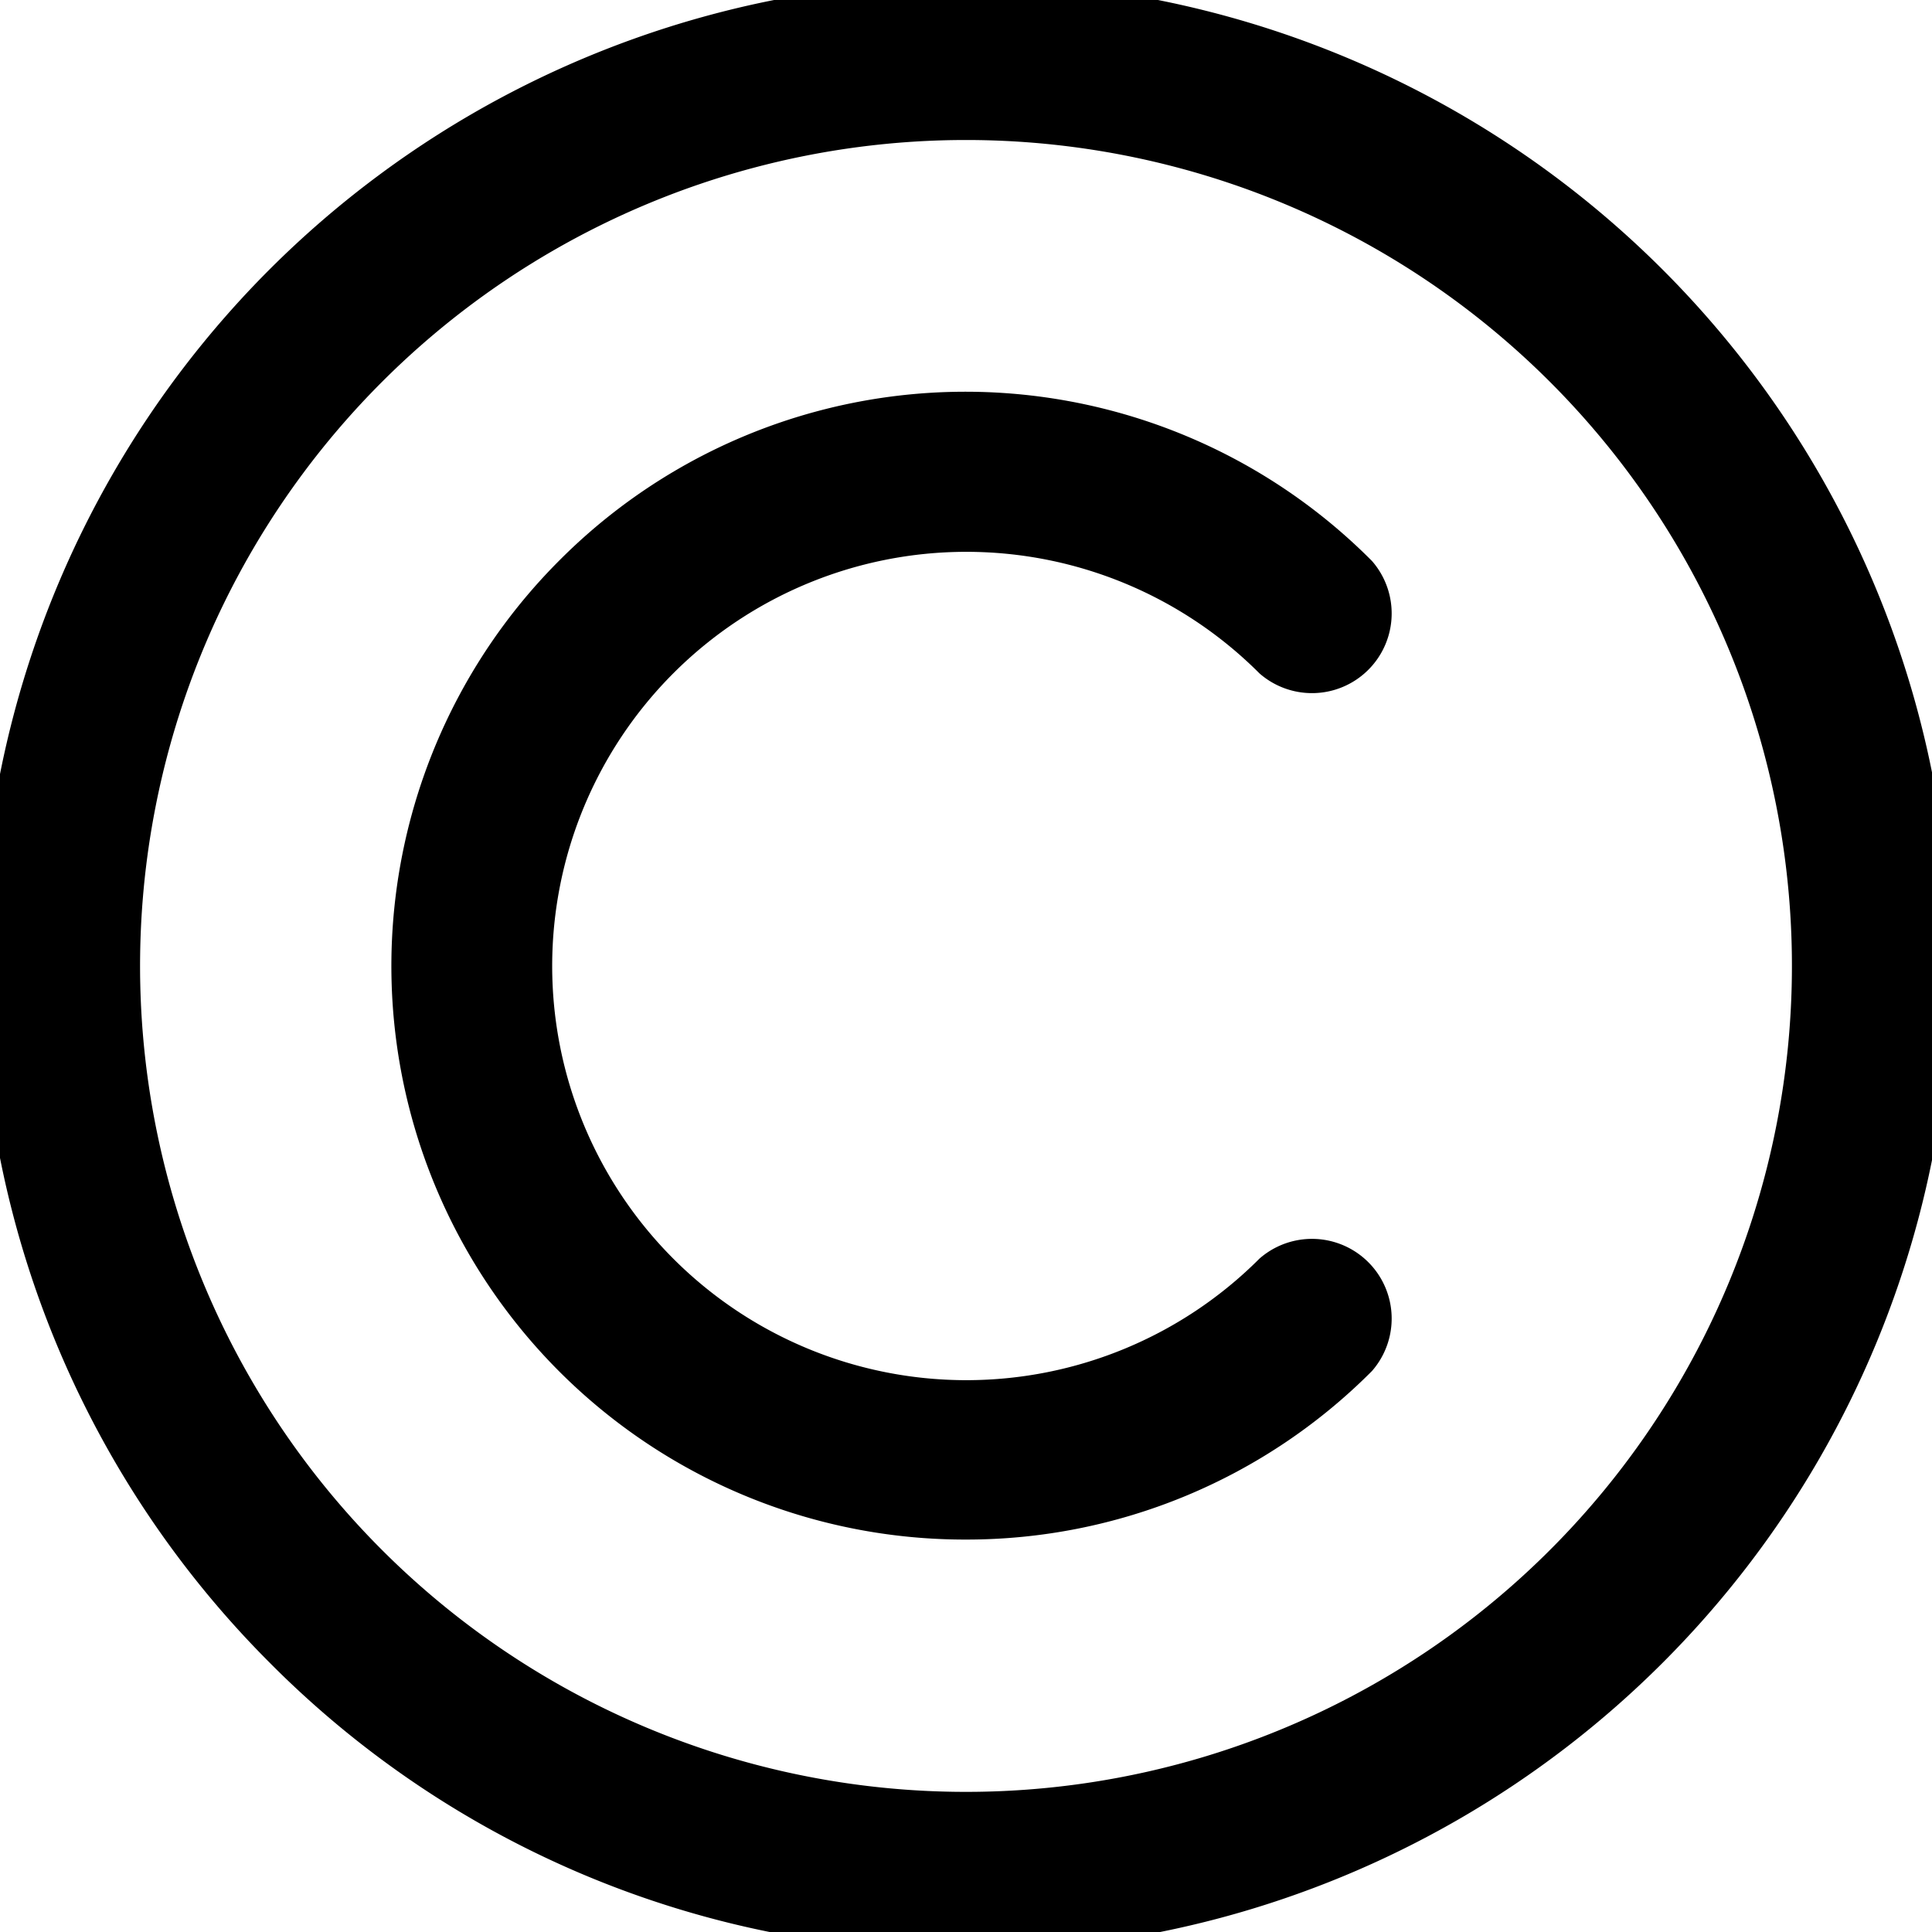 <!DOCTYPE svg PUBLIC "-//W3C//DTD SVG 1.1//EN" "http://www.w3.org/Graphics/SVG/1.1/DTD/svg11.dtd">
<!-- Uploaded to: SVG Repo, www.svgrepo.com, Transformed by: SVG Repo Mixer Tools -->
<svg fill="#000000" width="800px" height="800px" viewBox="0 0 32 32" xmlns="http://www.w3.org/2000/svg" stroke="#000000" stroke-width="0.64">
<g id="SVGRepo_bgCarrier" stroke-width="0"/>
<g id="SVGRepo_tracerCarrier" stroke-linecap="round" stroke-linejoin="round"/>
<g id="SVGRepo_iconCarrier"> <path d="M16,32A16,16,0,0,0,32,16,16,16,0,0,0,4.69,4.69a16,16,0,0,0,0,22.62A15.86,15.86,0,0,0,16,32ZM6.1,6.1a14,14,0,0,1,19.8,0h0a14,14,0,1,1-19.8,0Z"/> <path d="M16,25.18a9.15,9.15,0,0,0,6.49-2.69,1,1,0,0,0-1.41-1.41,7.18,7.18,0,1,1,0-10.16,1,1,0,0,0,1.41-1.41,9.17,9.17,0,0,0-13,0A9.18,9.18,0,0,0,16,25.18Z"/> </g>
</svg>